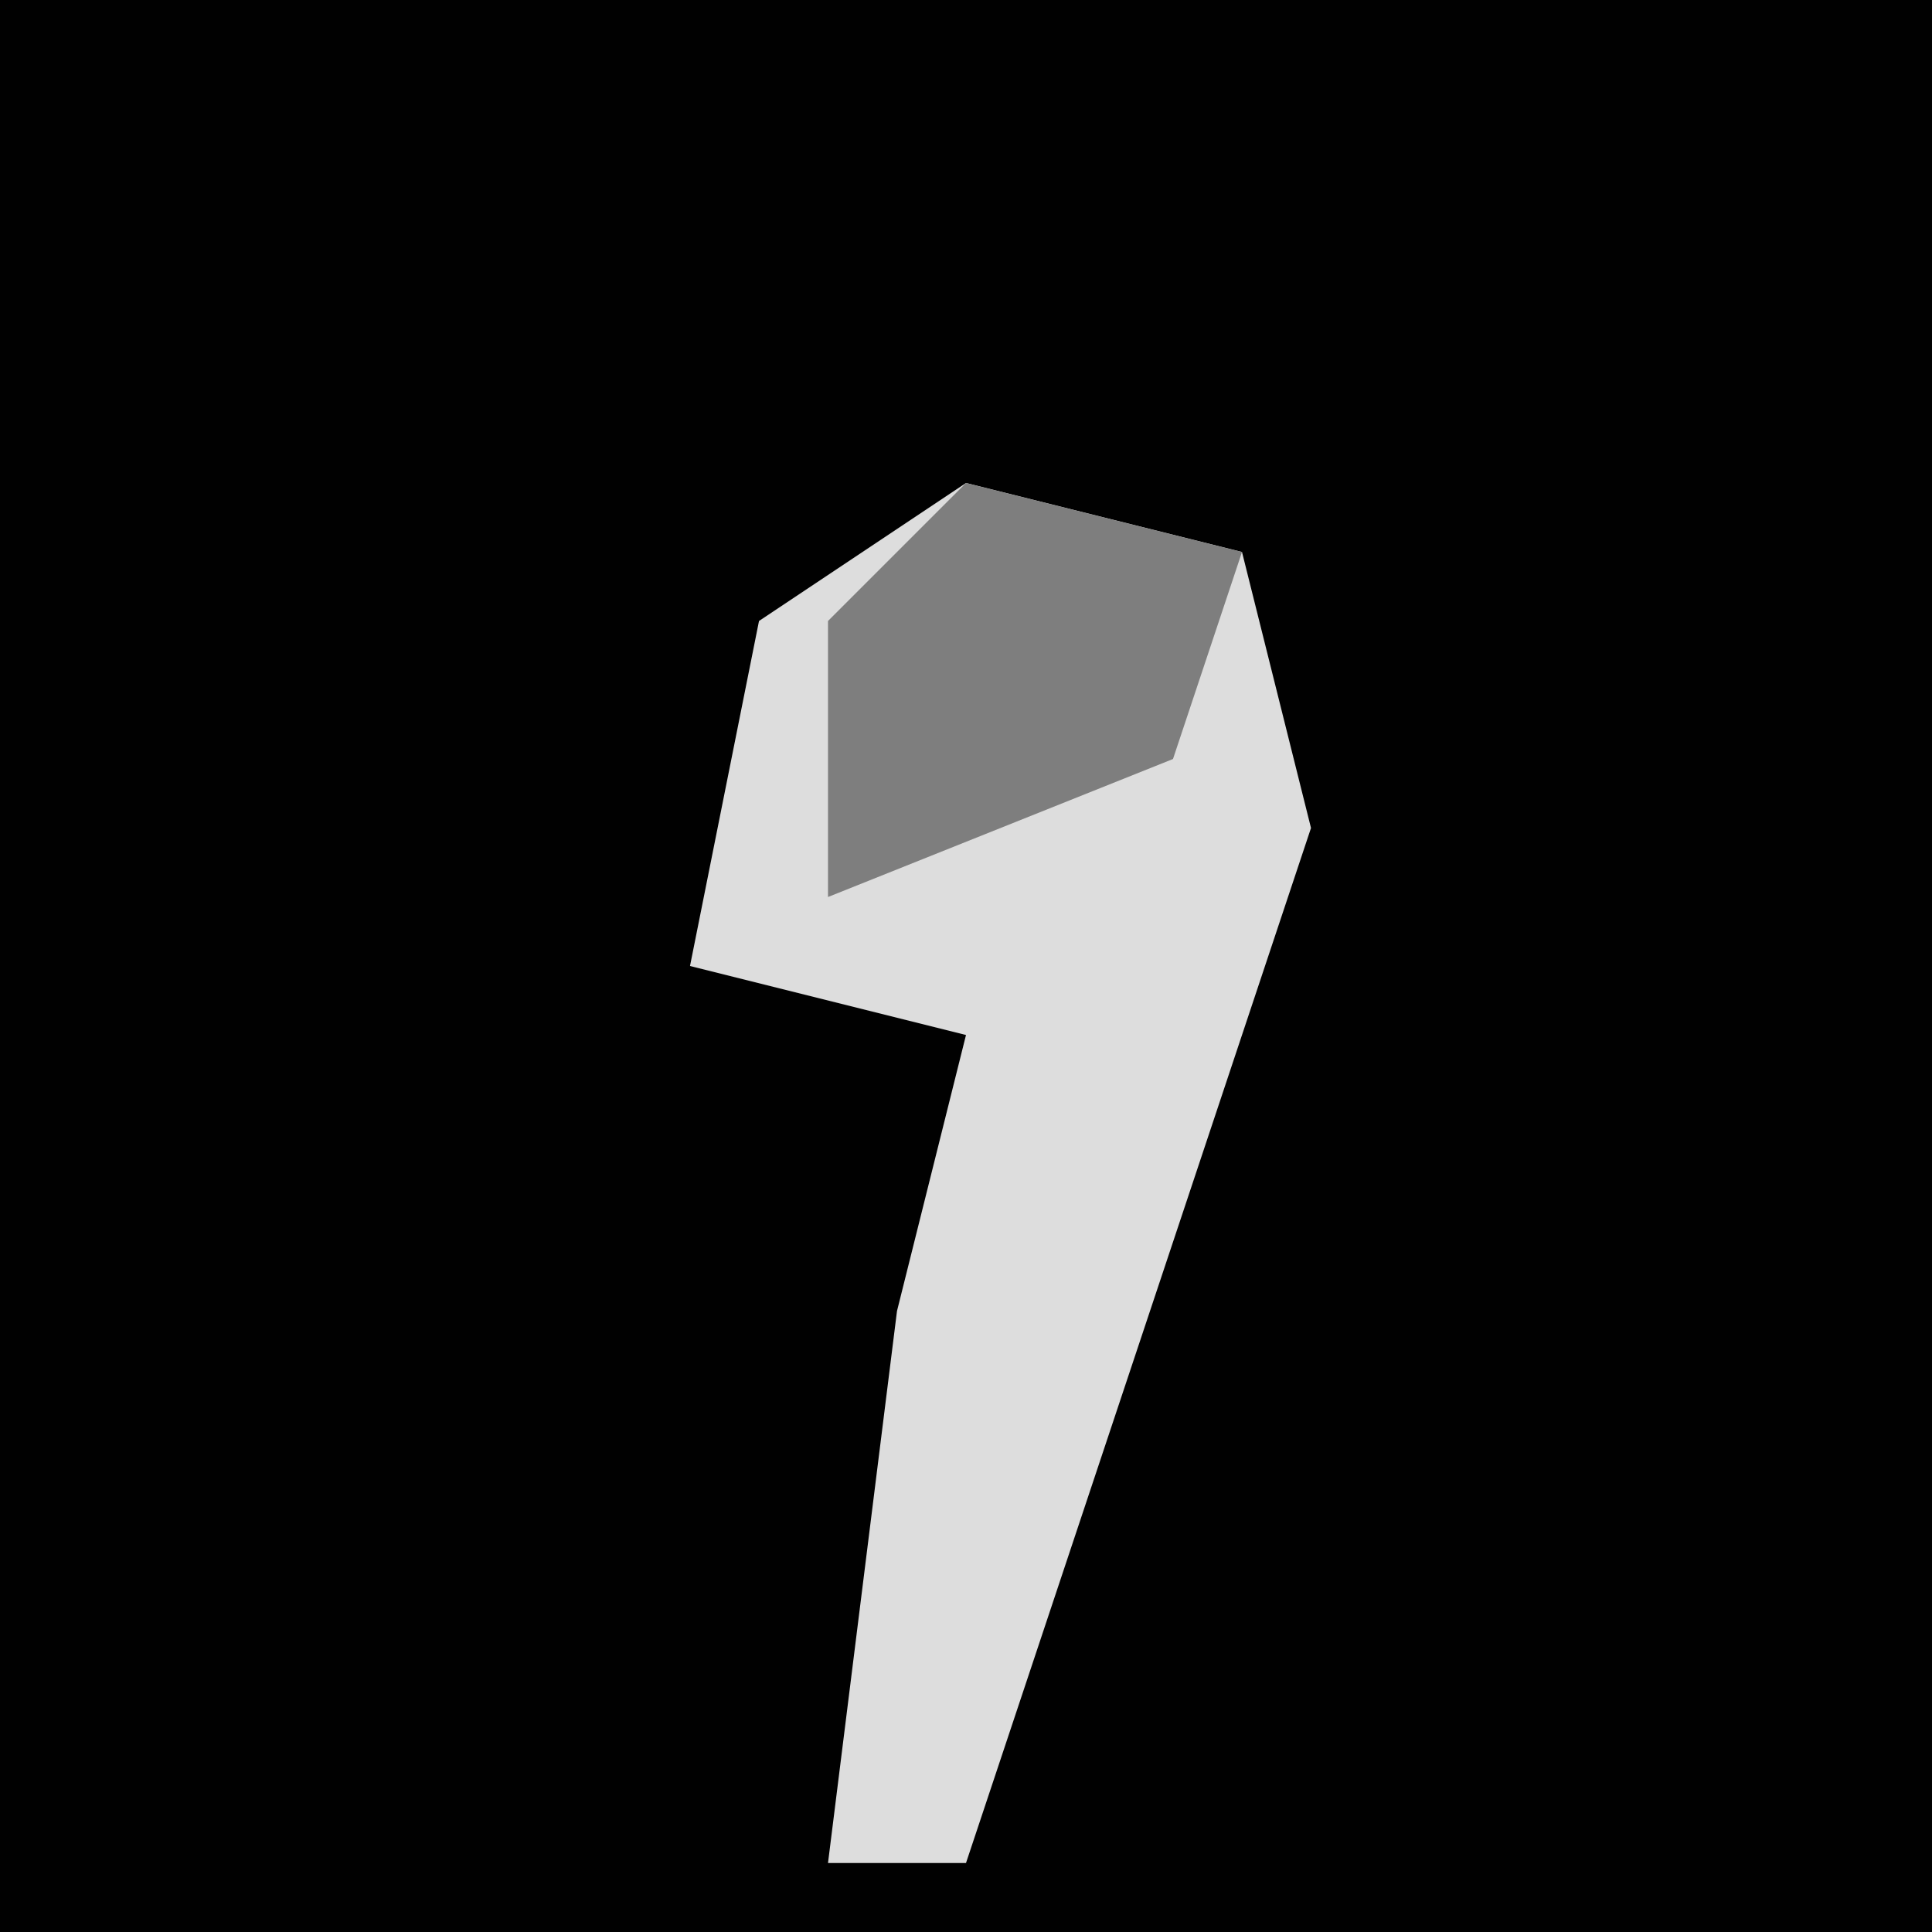 <?xml version="1.0" encoding="UTF-8"?>
<svg version="1.1" xmlns="http://www.w3.org/2000/svg" width="28" height="28">
<path d="M0,0 L28,0 L28,28 L0,28 Z " fill="#010101" transform="translate(0,0)"/>
<path d="M0,0 L4,1 L5,5 L0,20 L-2,20 L-1,12 L0,8 L-4,7 L-3,2 Z " fill="#DDDDDD" transform="translate(14,7)"/>
<path d="M0,0 L4,1 L3,4 L-2,6 L-2,2 Z " fill="#7E7E7E" transform="translate(14,7)"/>
</svg>
